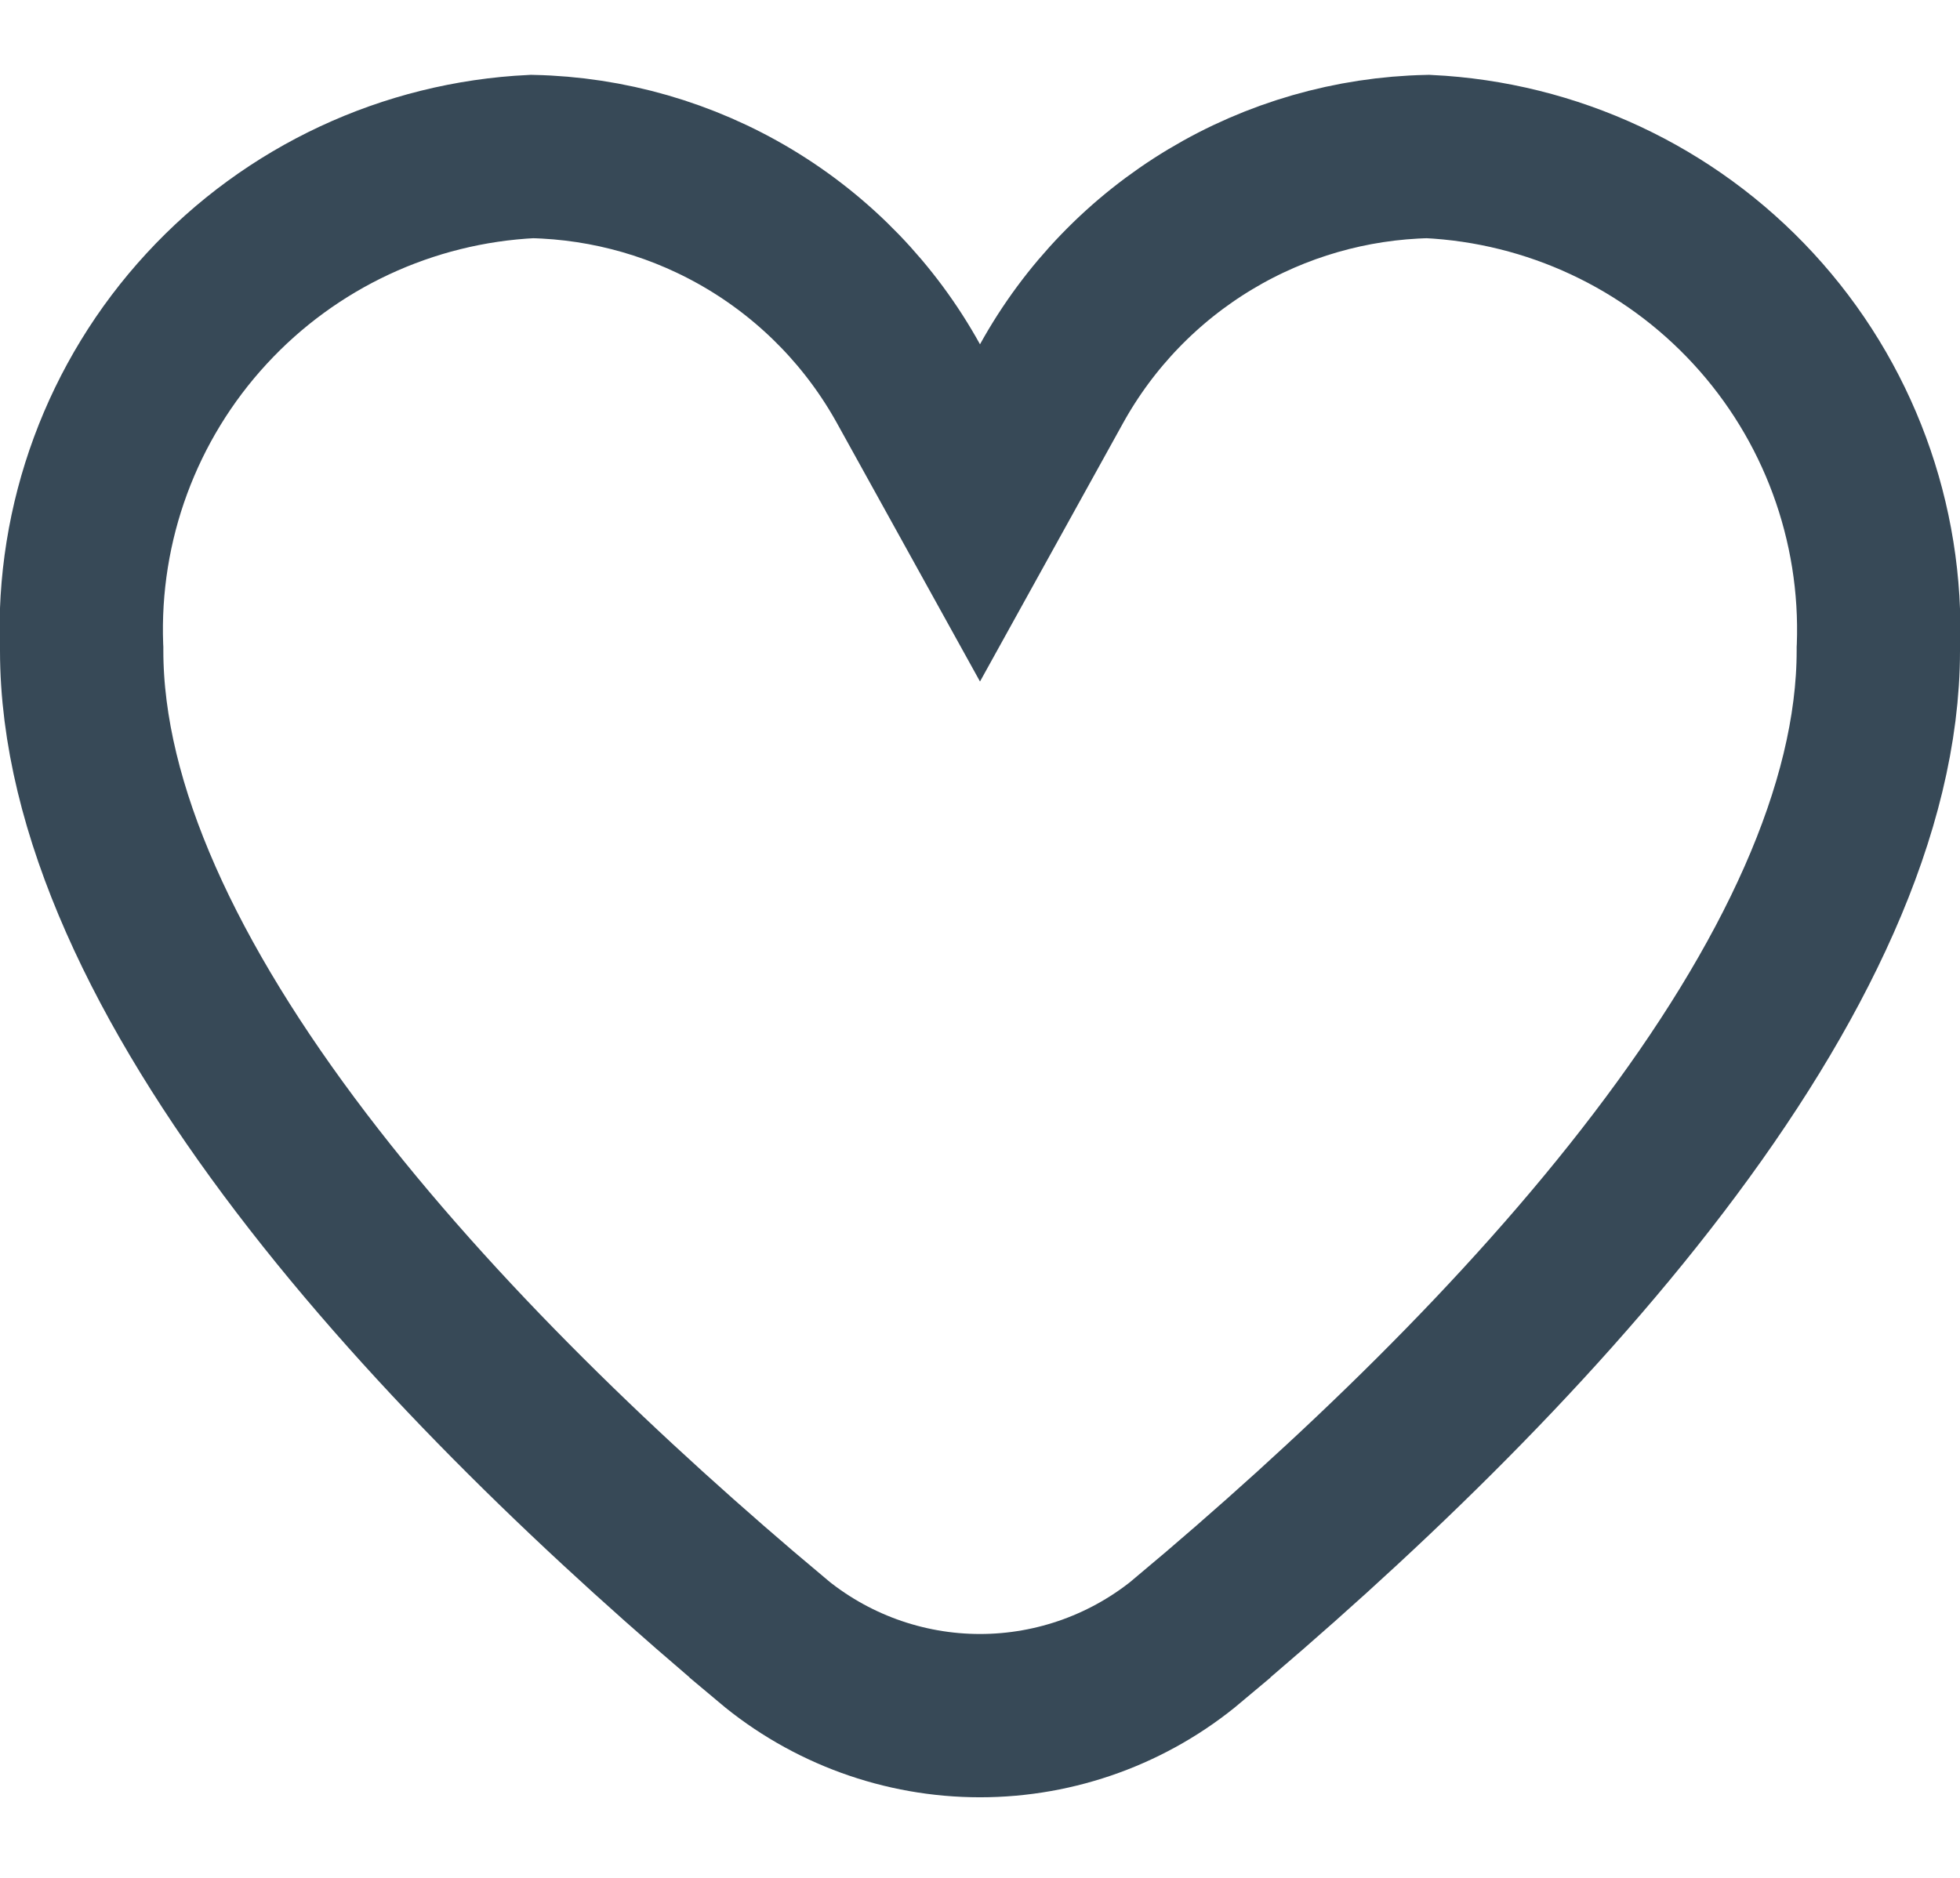 <svg width="24" height="23" viewBox="0 0 24 23" fill="none" xmlns="http://www.w3.org/2000/svg">
<path d="M11.125 4.701L12 6.282L12.875 4.701C13.335 3.869 14.006 3.174 14.821 2.685C15.628 2.201 16.546 1.937 17.486 1.917C19.006 1.991 20.437 2.659 21.469 3.779C22.508 4.905 23.058 6.397 23.001 7.929L23 7.948V7.967C23 9.911 21.963 12.072 20.309 14.243C18.674 16.391 16.536 18.42 14.557 20.08L14.557 20.081C13.841 20.683 12.935 21.013 12 21.013C11.065 21.013 10.159 20.683 9.443 20.081L9.443 20.08C7.464 18.42 5.326 16.391 3.69 14.243C2.037 12.072 1 9.911 1 7.967V7.948L0.999 7.929C0.941 6.397 1.492 4.905 2.531 3.779C3.563 2.659 4.994 1.991 6.514 1.917C7.454 1.937 8.372 2.201 9.179 2.685C9.994 3.174 10.665 3.869 11.125 4.701Z" stroke="#374957" stroke-width="2"/>
</svg>
